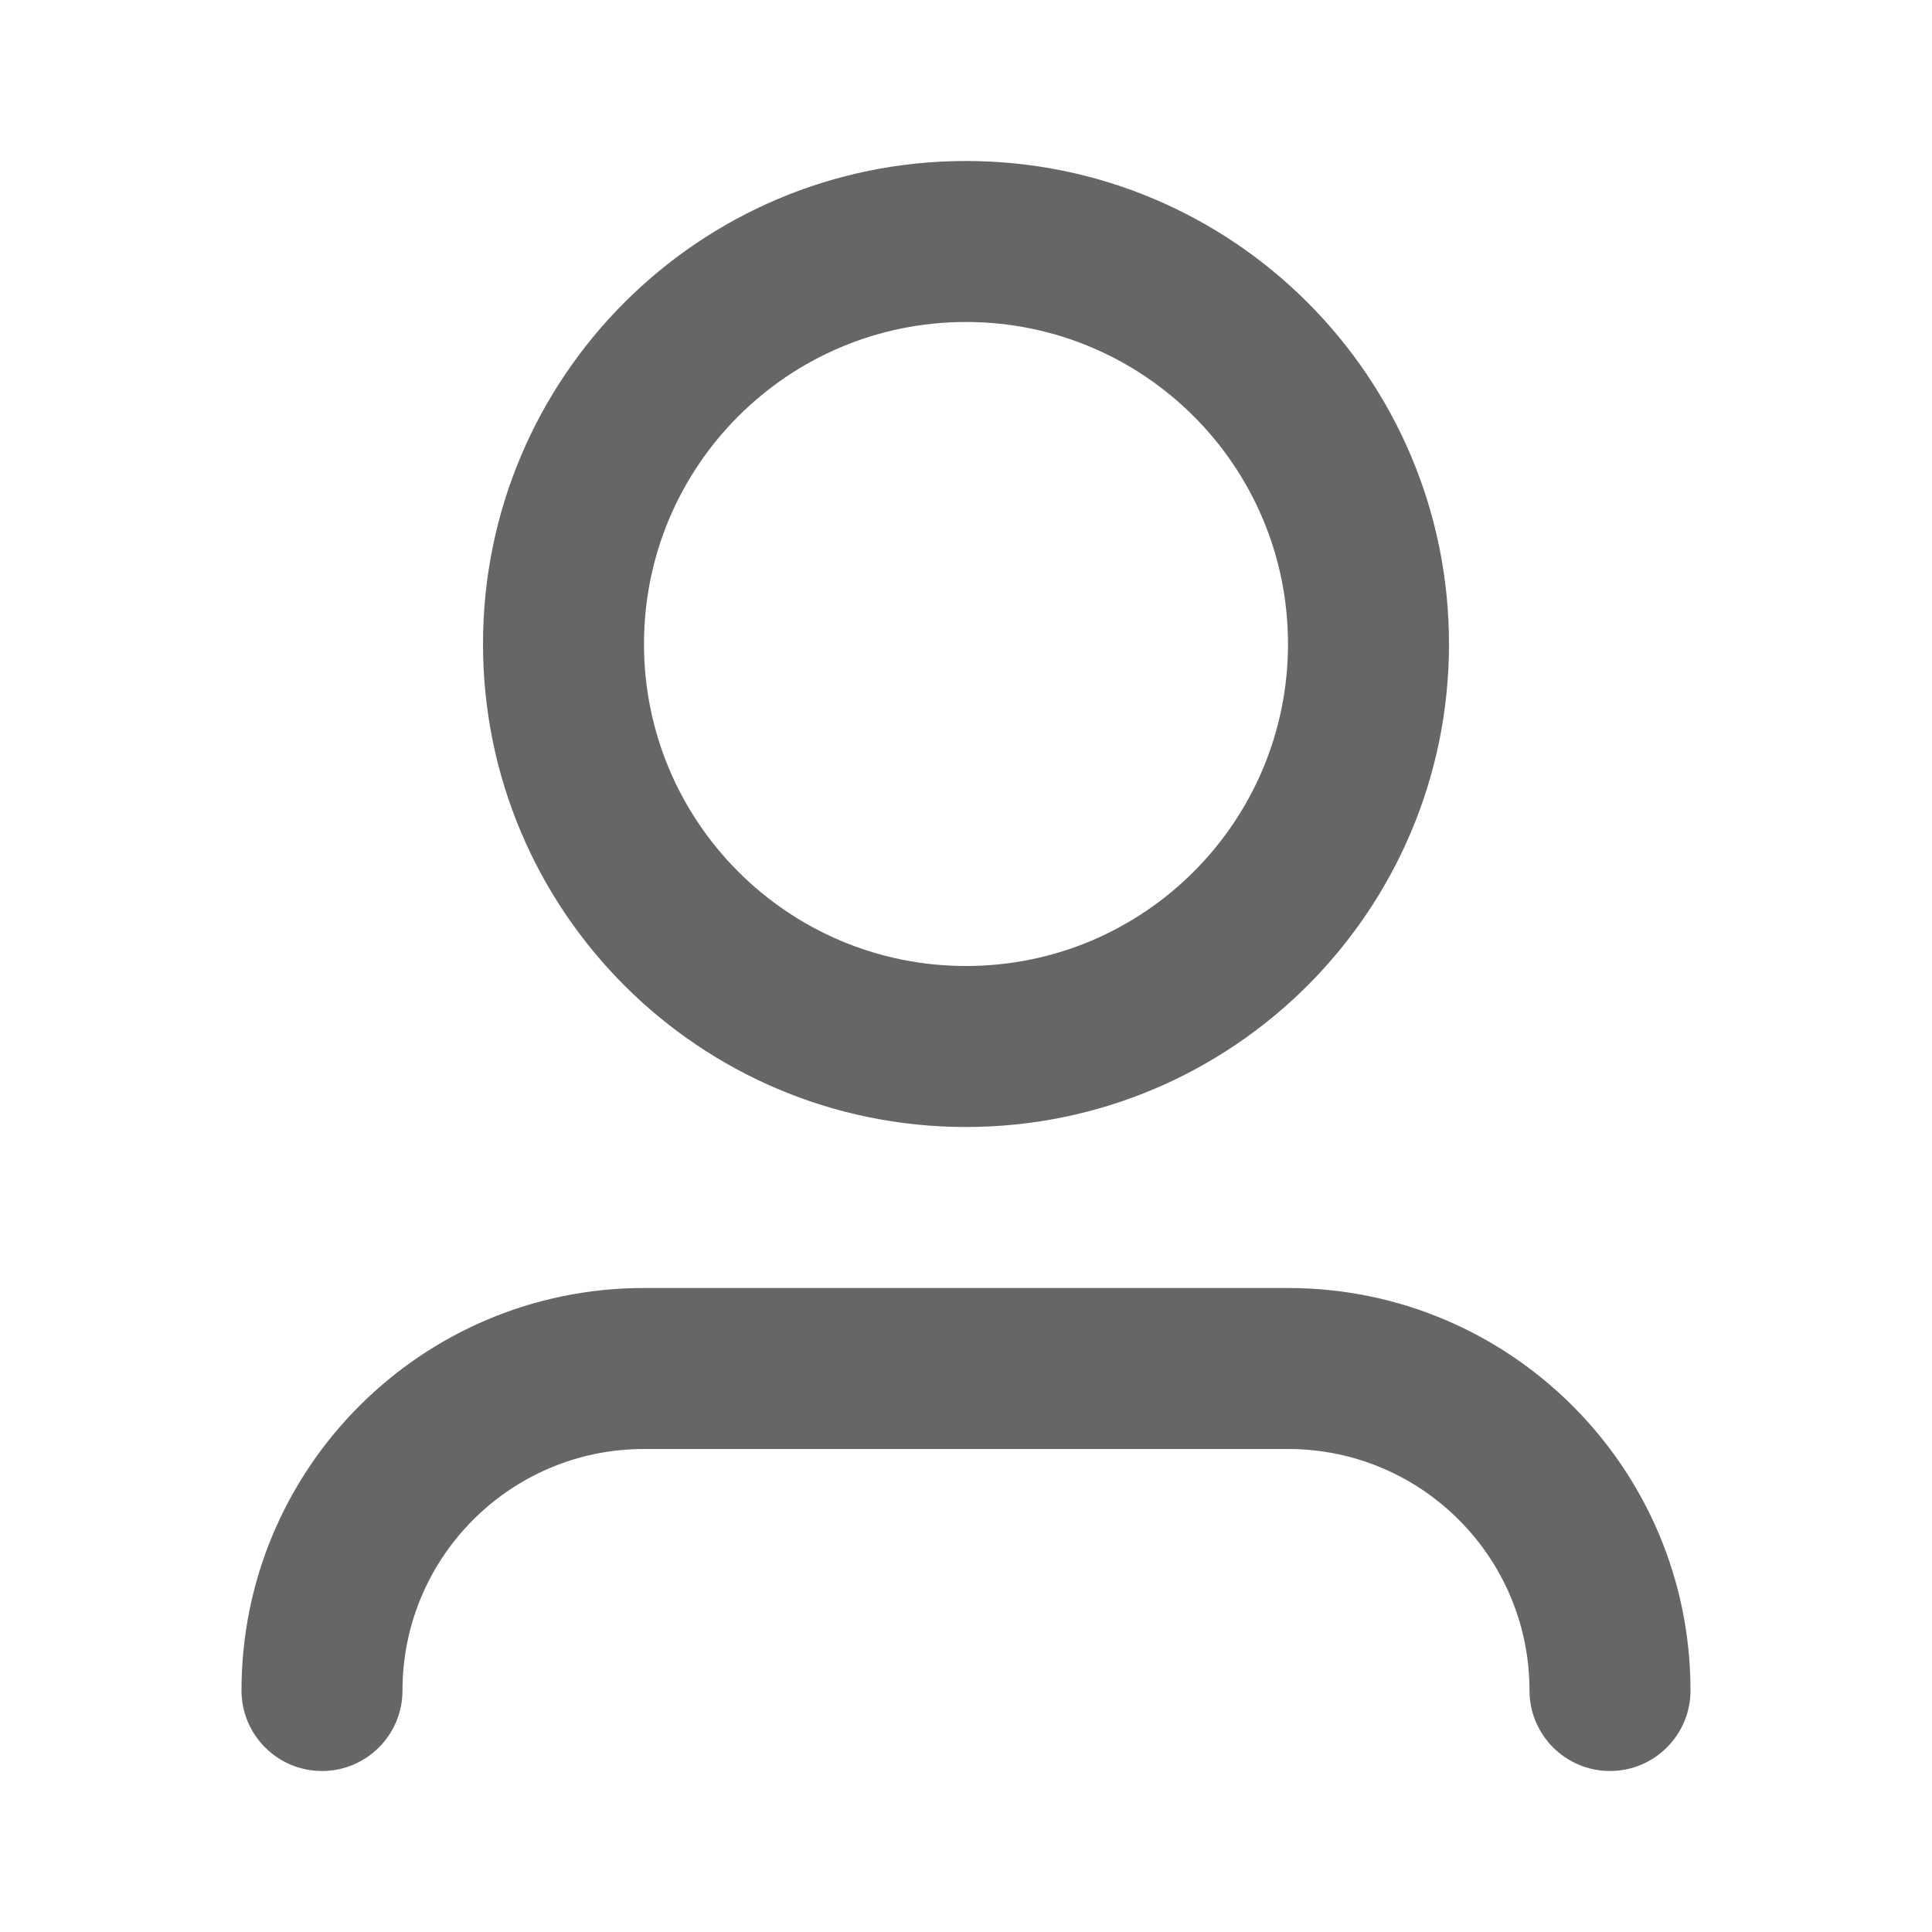 <svg xmlns="http://www.w3.org/2000/svg" class="css-ma179n e1rzepf30" color="inherit" viewBox="0 0 24 24" height="24" width="24"><path fill="#666666" fill-rule="evenodd" d="M16 16c2.761 0 5 2.238 5 5 0 .552-.448 1-1 1s-1-.448-1-1c0-1.657-1.343-3-3-3H8c-1.657 0-3 1.343-3 3 0 .552-.448 1-1 1s-1-.448-1-1c0-2.762 2.239-5 5-5h8zM12 2c3.314 0 6 2.686 6 6s-2.686 6-6 6-6-2.686-6-6 2.686-6 6-6zm0 2C9.79 4 8 5.79 8 8c0 2.209 1.79 4 4 4s4-1.791 4-4c0-2.21-1.79-4-4-4z" clip-rule="evenodd"/> </svg>